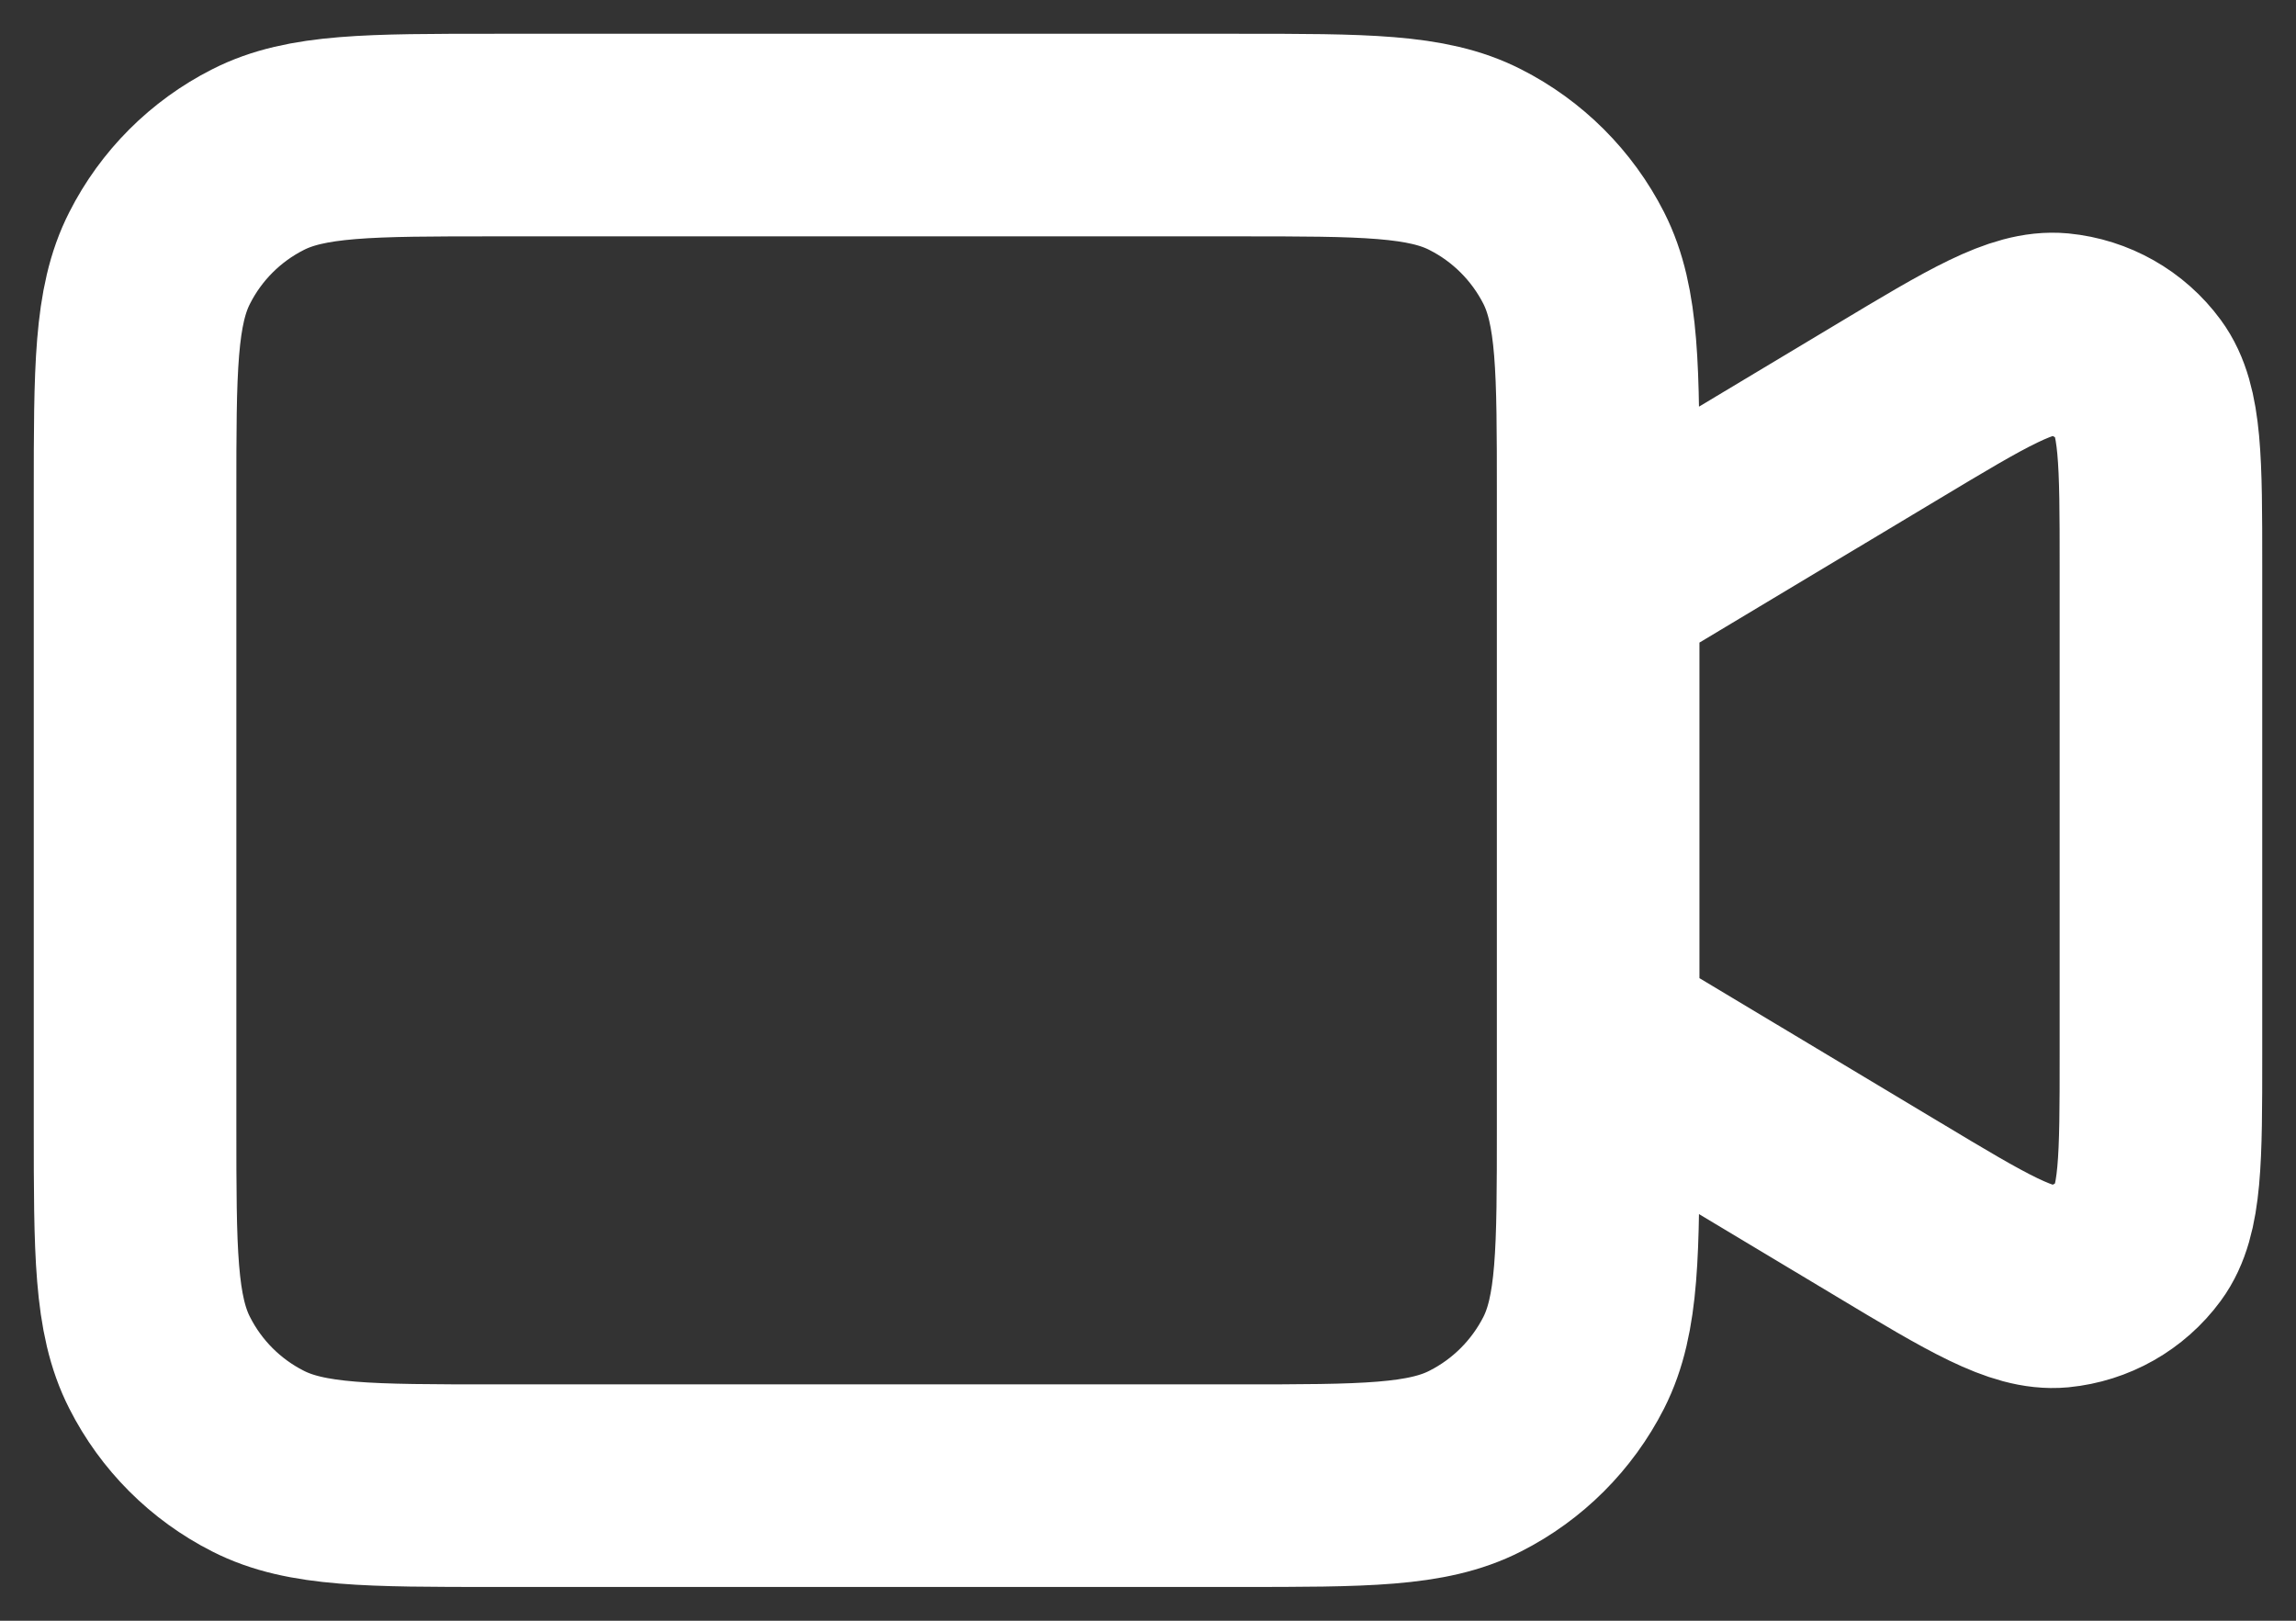<svg width="17" height="12" viewBox="0 0 17 12" fill="none" xmlns="http://www.w3.org/2000/svg">
<rect x="0" y="0" width="17" height="12" fill="#333333" stroke="none"/>
<path d="M11.833 4.333L13.981 3.045C14.642 2.648 14.972 2.45 15.244 2.475C15.481 2.498 15.697 2.62 15.838 2.812C16 3.032 16 3.417 16 4.188V7.812C16 8.582 16 8.968 15.838 9.188C15.697 9.38 15.481 9.502 15.244 9.525C14.972 9.55 14.642 9.352 13.981 8.955L11.833 7.667M3.667 11H9.167C10.1 11 10.567 11 10.923 10.818C11.237 10.659 11.492 10.404 11.652 10.09C11.833 9.733 11.833 9.267 11.833 8.333V3.667C11.833 2.733 11.833 2.267 11.652 1.91C11.492 1.596 11.237 1.341 10.923 1.182C10.567 1 10.1 1 9.167 1H3.667C2.733 1 2.267 1 1.91 1.182C1.596 1.341 1.341 1.596 1.182 1.91C1 2.267 1 2.733 1 3.667V8.333C1 9.267 1 9.733 1.182 10.09C1.341 10.404 1.596 10.659 1.91 10.818C2.267 11 2.733 11 3.667 11Z" stroke="white" stroke-width="1.5" stroke-linecap="round" stroke-linejoin="round"/>
</svg>
